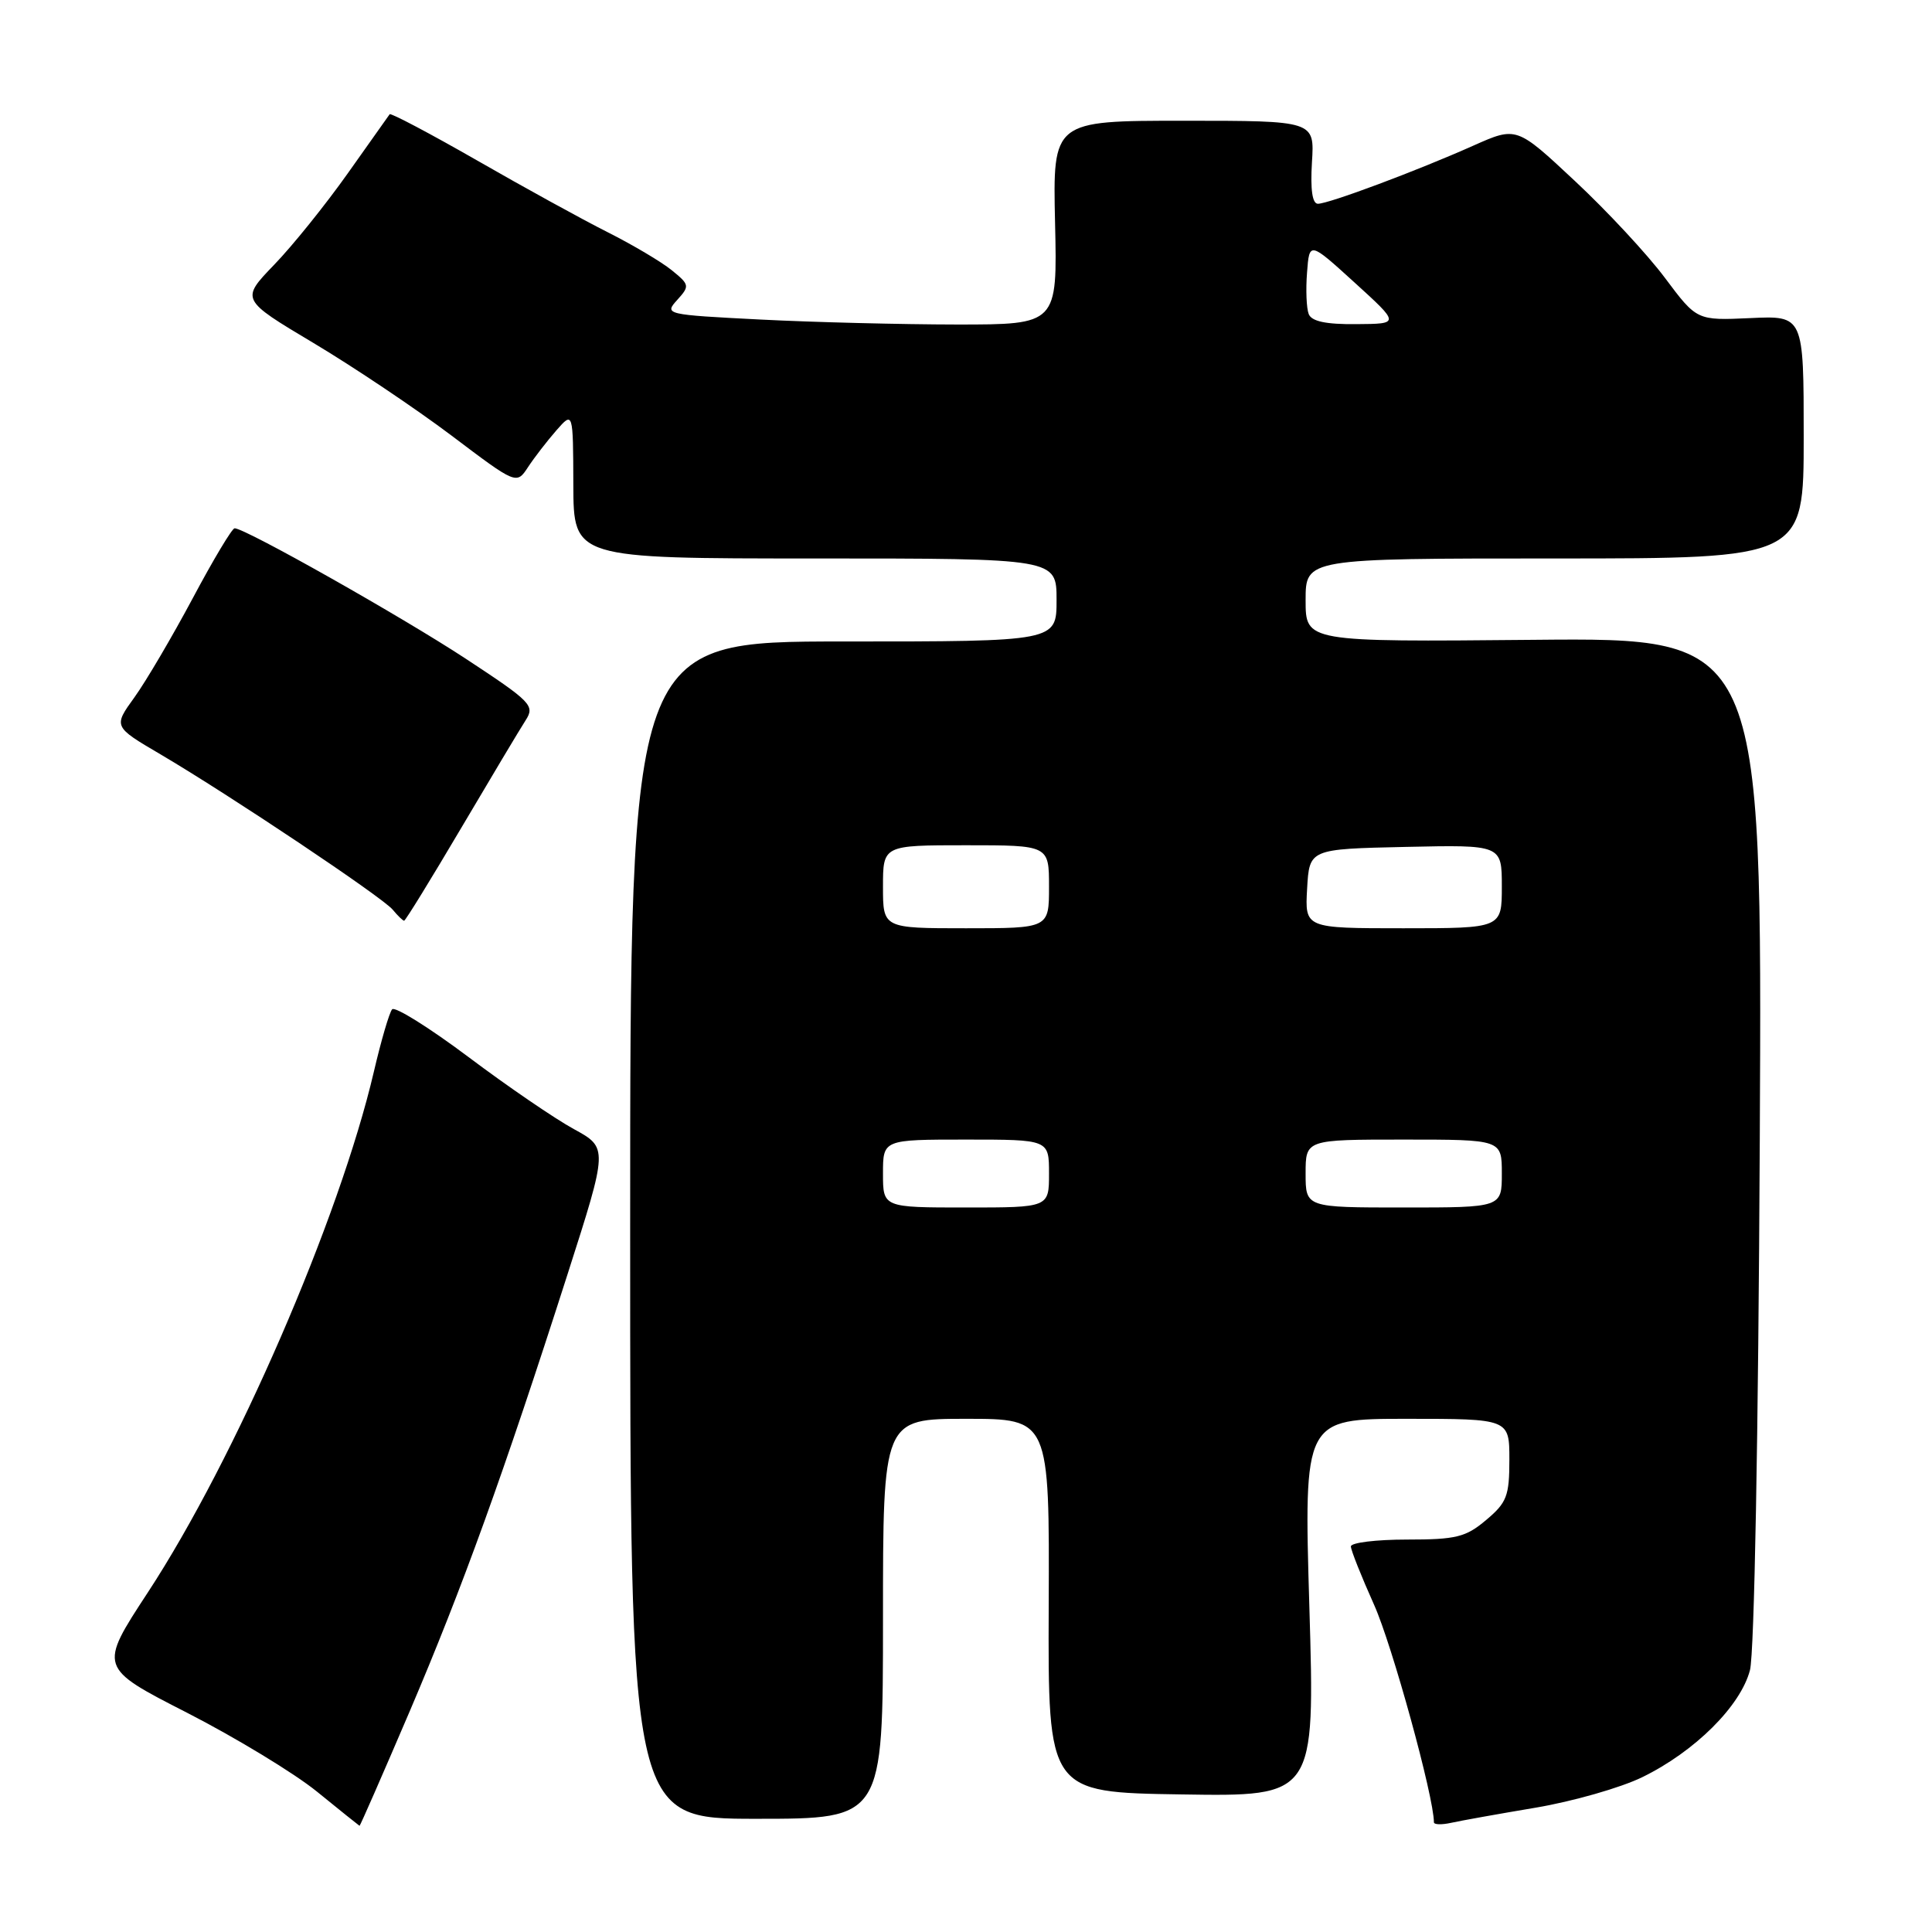 <?xml version="1.0" encoding="UTF-8" standalone="no"?>
<!DOCTYPE svg PUBLIC "-//W3C//DTD SVG 1.1//EN" "http://www.w3.org/Graphics/SVG/1.1/DTD/svg11.dtd" >
<svg xmlns="http://www.w3.org/2000/svg" xmlns:xlink="http://www.w3.org/1999/xlink" version="1.1" viewBox="0 0 256 256">
 <g >
 <path fill="currentColor"
d=" M 54.29 226.75 C 61.27 210.39 66.71 195.35 75.22 168.79 C 80.57 152.09 80.57 152.09 76.04 149.61 C 73.54 148.25 67.25 143.95 62.06 140.05 C 56.87 136.16 52.32 133.32 51.96 133.74 C 51.59 134.16 50.50 137.88 49.54 142.00 C 44.98 161.50 31.16 193.35 19.58 211.02 C 13.07 220.96 13.07 220.96 24.79 226.95 C 31.23 230.25 38.98 234.95 42.00 237.40 C 45.02 239.86 47.56 241.89 47.64 241.93 C 47.71 241.97 50.70 235.14 54.29 226.75 Z  M 203.46 239.53 C 208.39 238.70 214.77 236.88 217.62 235.48 C 224.59 232.08 230.65 226.04 231.88 221.30 C 232.46 219.06 232.99 190.24 233.18 151.00 C 233.50 84.50 233.50 84.50 203.25 84.78 C 173.00 85.06 173.00 85.06 173.00 79.53 C 173.00 74.00 173.00 74.00 206.00 74.00 C 239.00 74.00 239.00 74.00 239.00 57.91 C 239.00 41.82 239.00 41.82 231.92 42.15 C 224.84 42.47 224.84 42.47 220.62 36.83 C 218.30 33.72 212.92 27.93 208.67 23.97 C 200.95 16.75 200.95 16.75 195.22 19.30 C 187.79 22.62 176.07 27.00 174.63 27.00 C 173.89 27.00 173.62 25.13 173.84 21.50 C 174.19 16.00 174.19 16.00 156.84 16.00 C 139.50 16.00 139.50 16.00 139.80 29.50 C 140.11 43.00 140.11 43.00 126.80 43.00 C 119.49 42.99 107.76 42.70 100.74 42.34 C 88.18 41.70 88.00 41.66 89.73 39.75 C 91.41 37.89 91.38 37.73 88.99 35.79 C 87.63 34.69 83.80 32.42 80.50 30.76 C 77.20 29.10 69.41 24.82 63.20 21.25 C 56.98 17.69 51.78 14.94 51.63 15.14 C 51.49 15.34 48.98 18.88 46.06 23.00 C 43.14 27.12 38.76 32.57 36.32 35.09 C 31.89 39.69 31.89 39.69 41.54 45.45 C 46.85 48.62 55.08 54.14 59.82 57.71 C 68.44 64.22 68.44 64.22 69.97 61.89 C 70.81 60.61 72.50 58.43 73.72 57.03 C 75.94 54.50 75.94 54.50 75.97 64.25 C 76.00 74.00 76.00 74.00 108.00 74.00 C 140.00 74.00 140.00 74.00 140.00 79.50 C 140.00 85.00 140.00 85.00 111.75 85.00 C 83.50 85.00 83.50 85.00 83.50 163.00 C 83.50 241.00 83.50 241.00 100.25 241.00 C 117.00 241.00 117.00 241.00 117.00 214.50 C 117.00 188.00 117.00 188.00 128.03 188.00 C 139.06 188.00 139.06 188.00 138.96 212.75 C 138.86 237.50 138.86 237.50 156.55 237.77 C 174.24 238.05 174.24 238.05 173.50 213.02 C 172.76 188.00 172.76 188.00 186.38 188.00 C 200.00 188.00 200.00 188.00 200.00 193.41 C 200.00 198.23 199.66 199.11 196.92 201.41 C 194.22 203.69 192.95 204.00 186.42 204.00 C 182.34 204.00 179.00 204.41 179.00 204.91 C 179.00 205.41 180.39 208.89 182.08 212.66 C 184.46 217.96 190.00 238.09 190.00 241.46 C 190.00 241.78 191.01 241.81 192.25 241.54 C 193.49 241.26 198.53 240.36 203.46 239.53 Z  M 61.09 109.75 C 65.07 103.01 68.92 96.57 69.65 95.44 C 70.90 93.50 70.42 93.01 61.74 87.30 C 53.18 81.68 32.49 70.00 31.09 70.00 C 30.75 70.00 28.26 74.16 25.55 79.25 C 22.83 84.34 19.36 90.25 17.82 92.39 C 15.01 96.28 15.01 96.28 21.26 99.95 C 30.51 105.40 50.65 118.87 52.04 120.54 C 52.70 121.34 53.38 122.00 53.55 122.00 C 53.72 122.00 57.11 116.49 61.09 109.75 Z  M 117.00 155.50 C 117.00 151.00 117.00 151.00 128.00 151.00 C 139.00 151.00 139.00 151.00 139.00 155.50 C 139.00 160.00 139.00 160.00 128.00 160.00 C 117.00 160.00 117.00 160.00 117.00 155.50 Z  M 173.00 155.50 C 173.00 151.00 173.00 151.00 186.00 151.00 C 199.00 151.00 199.00 151.00 199.00 155.50 C 199.00 160.00 199.00 160.00 186.00 160.00 C 173.00 160.00 173.00 160.00 173.00 155.50 Z  M 117.00 117.50 C 117.00 112.00 117.00 112.00 128.00 112.00 C 139.00 112.00 139.00 112.00 139.00 117.50 C 139.00 123.00 139.00 123.00 128.00 123.00 C 117.00 123.00 117.00 123.00 117.00 117.50 Z  M 173.20 117.75 C 173.50 112.50 173.50 112.50 186.25 112.22 C 199.00 111.94 199.00 111.94 199.00 117.47 C 199.00 123.00 199.00 123.00 185.95 123.00 C 172.90 123.00 172.90 123.00 173.20 117.75 Z  M 173.41 41.61 C 173.11 40.85 173.01 38.38 173.19 36.11 C 173.50 31.99 173.50 31.99 179.50 37.45 C 185.50 42.91 185.50 42.91 179.72 42.95 C 175.68 42.99 173.78 42.58 173.41 41.61 Z "/>
</g>
</svg>